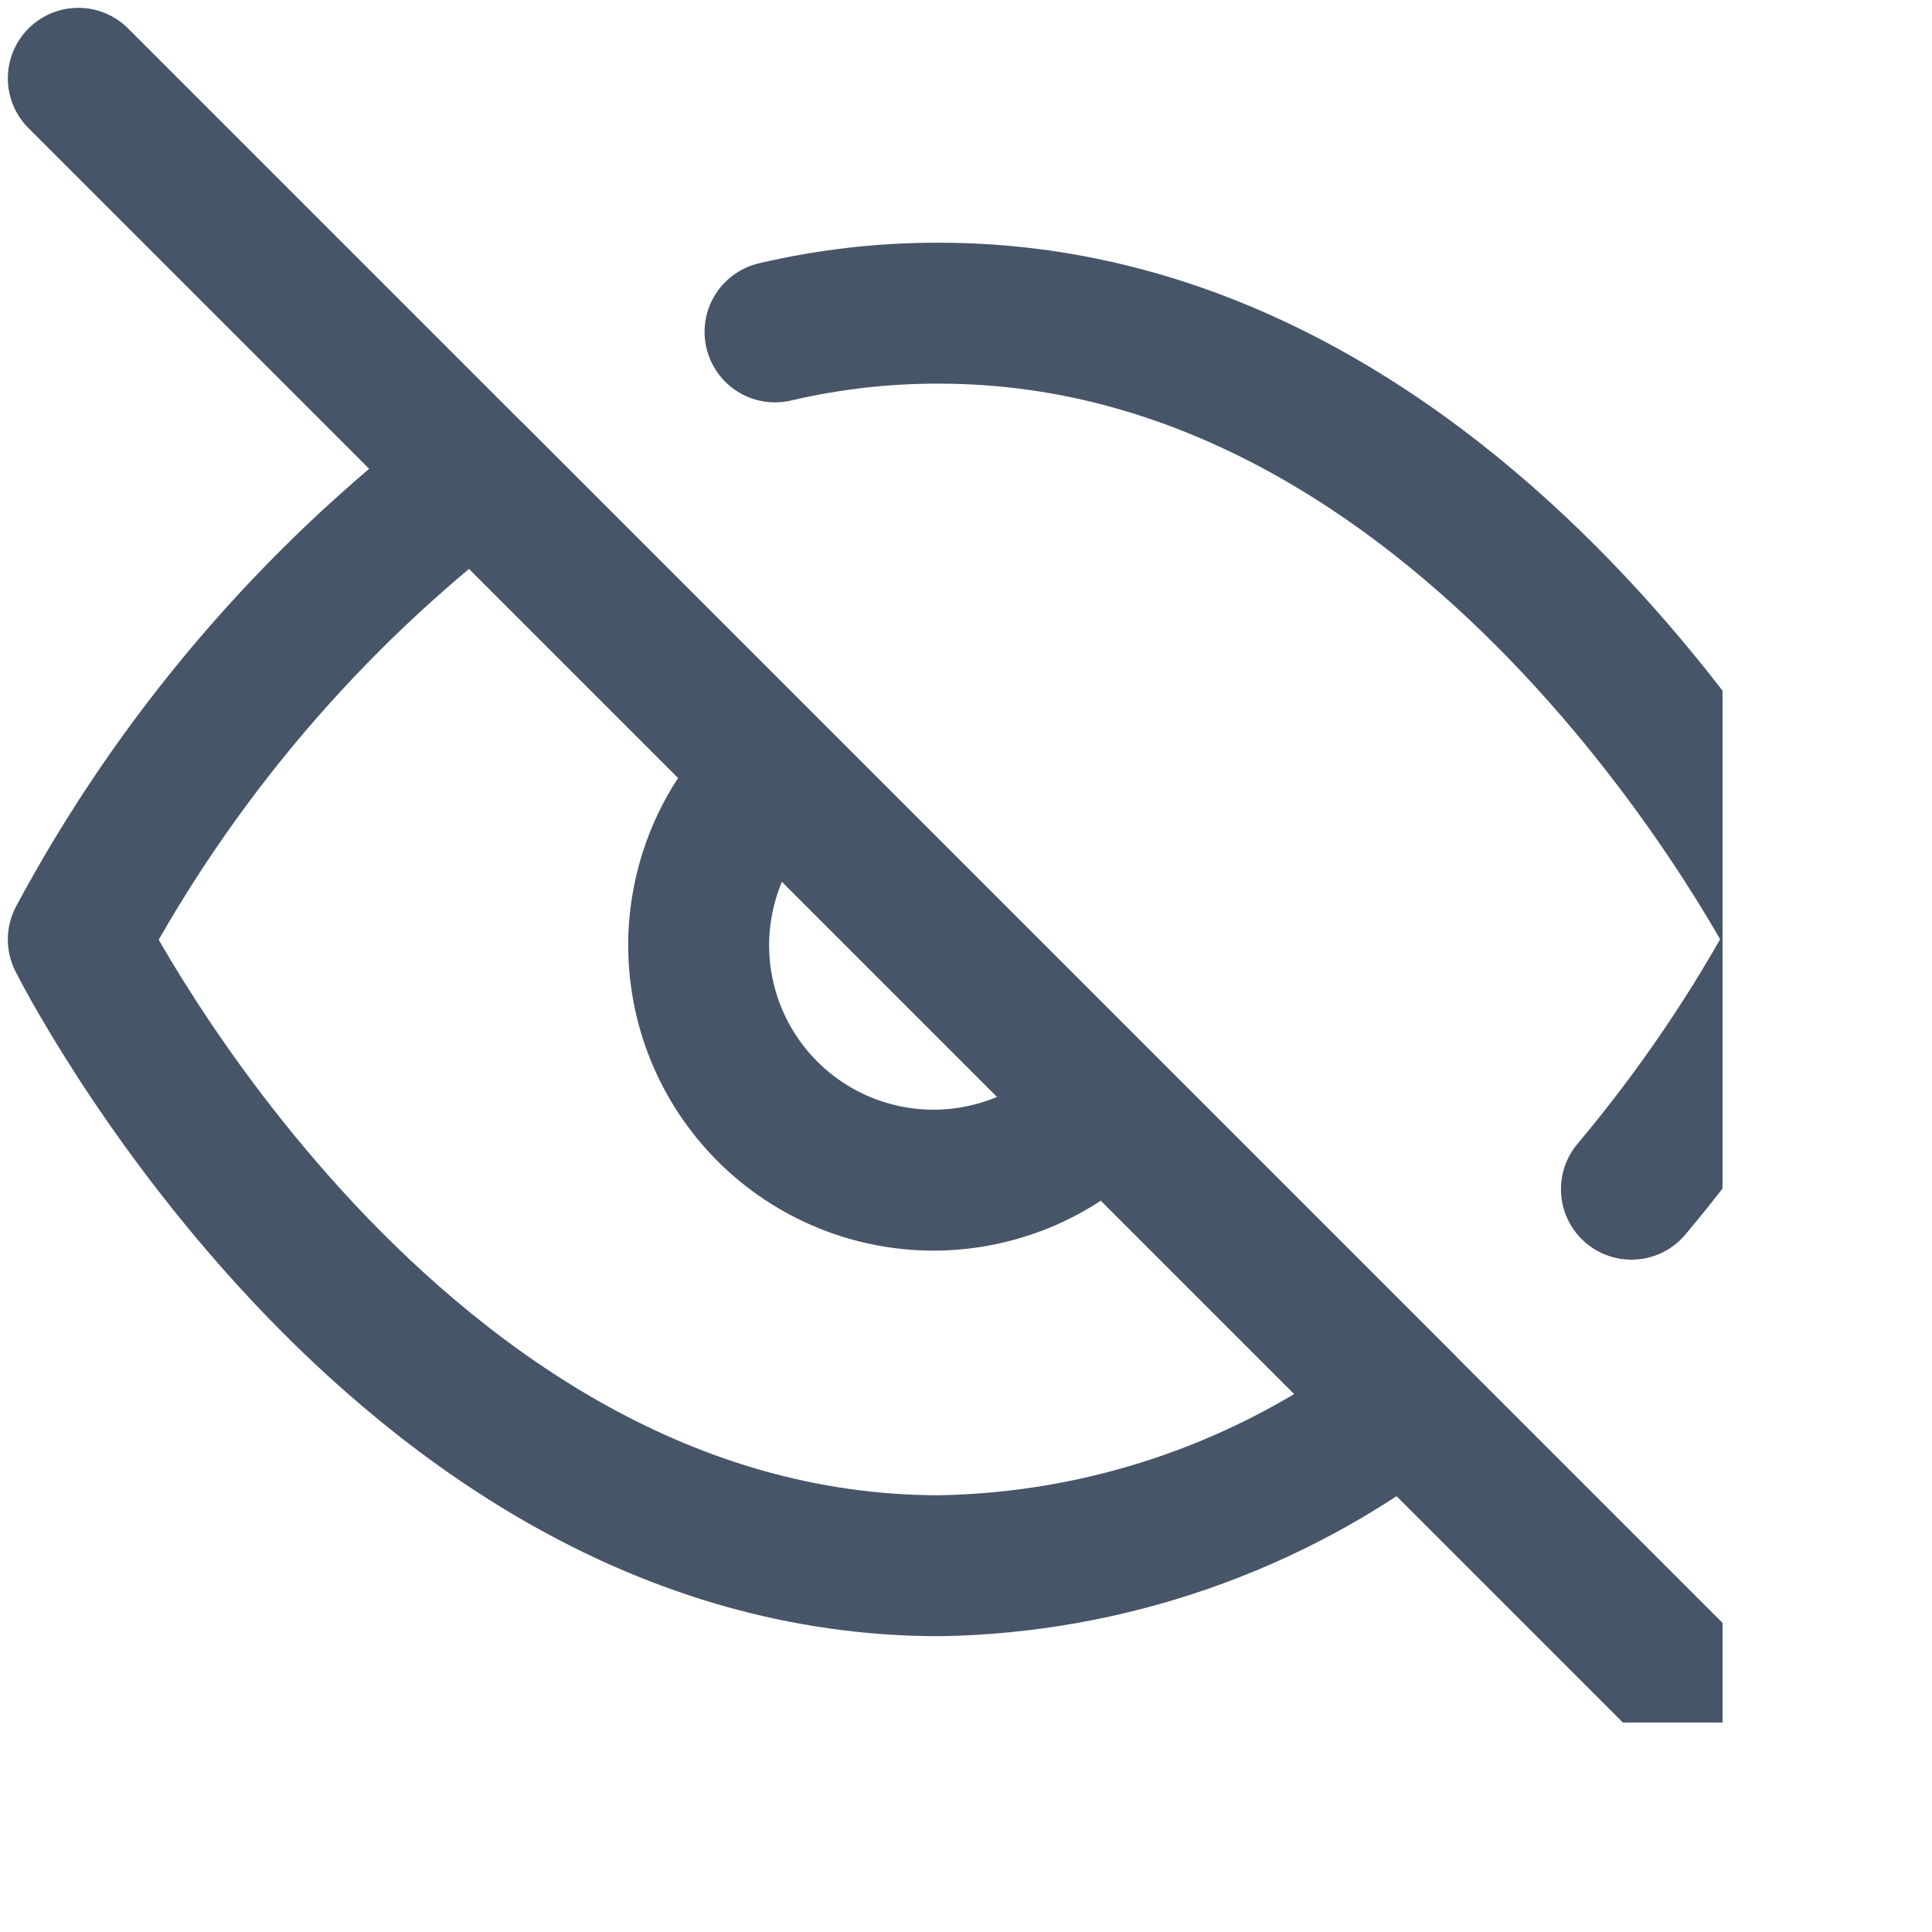 <svg width="19" height="19" viewBox="0 0 19 19" fill="none" xmlns="http://www.w3.org/2000/svg">
    <g clip-path="url(#clip0_4075_7218)">
        <path
            d="M7.622 3.264C8.151 3.14 8.694 3.078 9.238 3.08C14.627 3.08 17.707 9.239 17.707 9.239C17.24 10.113 16.682 10.936 16.044 11.695M10.87 10.871C10.659 11.098 10.404 11.28 10.121 11.406C9.837 11.532 9.532 11.6 9.221 11.606C8.911 11.611 8.603 11.554 8.316 11.438C8.028 11.322 7.767 11.149 7.548 10.93C7.328 10.71 7.155 10.449 7.039 10.161C6.923 9.874 6.866 9.566 6.871 9.256C6.877 8.946 6.945 8.64 7.071 8.356C7.197 8.073 7.379 7.818 7.606 7.607M13.811 13.812C12.495 14.815 10.893 15.371 9.238 15.398C3.849 15.398 0.77 9.239 0.77 9.239C1.727 7.454 3.055 5.895 4.665 4.666L13.811 13.812Z"
            stroke="#475569" stroke-width="1.386" stroke-linecap="round"
            stroke-linejoin="round" />
        <path d="M0.77 0.77L17.707 17.707" stroke="#475569" stroke-width="1.386"
            stroke-linecap="round" stroke-linejoin="round" />
    </g>
    <defs>
        <clipPath id="clip0_4075_7218">
            <rect width="16.94" height="16.94" fill="white" />
        </clipPath>
    </defs>
</svg>
